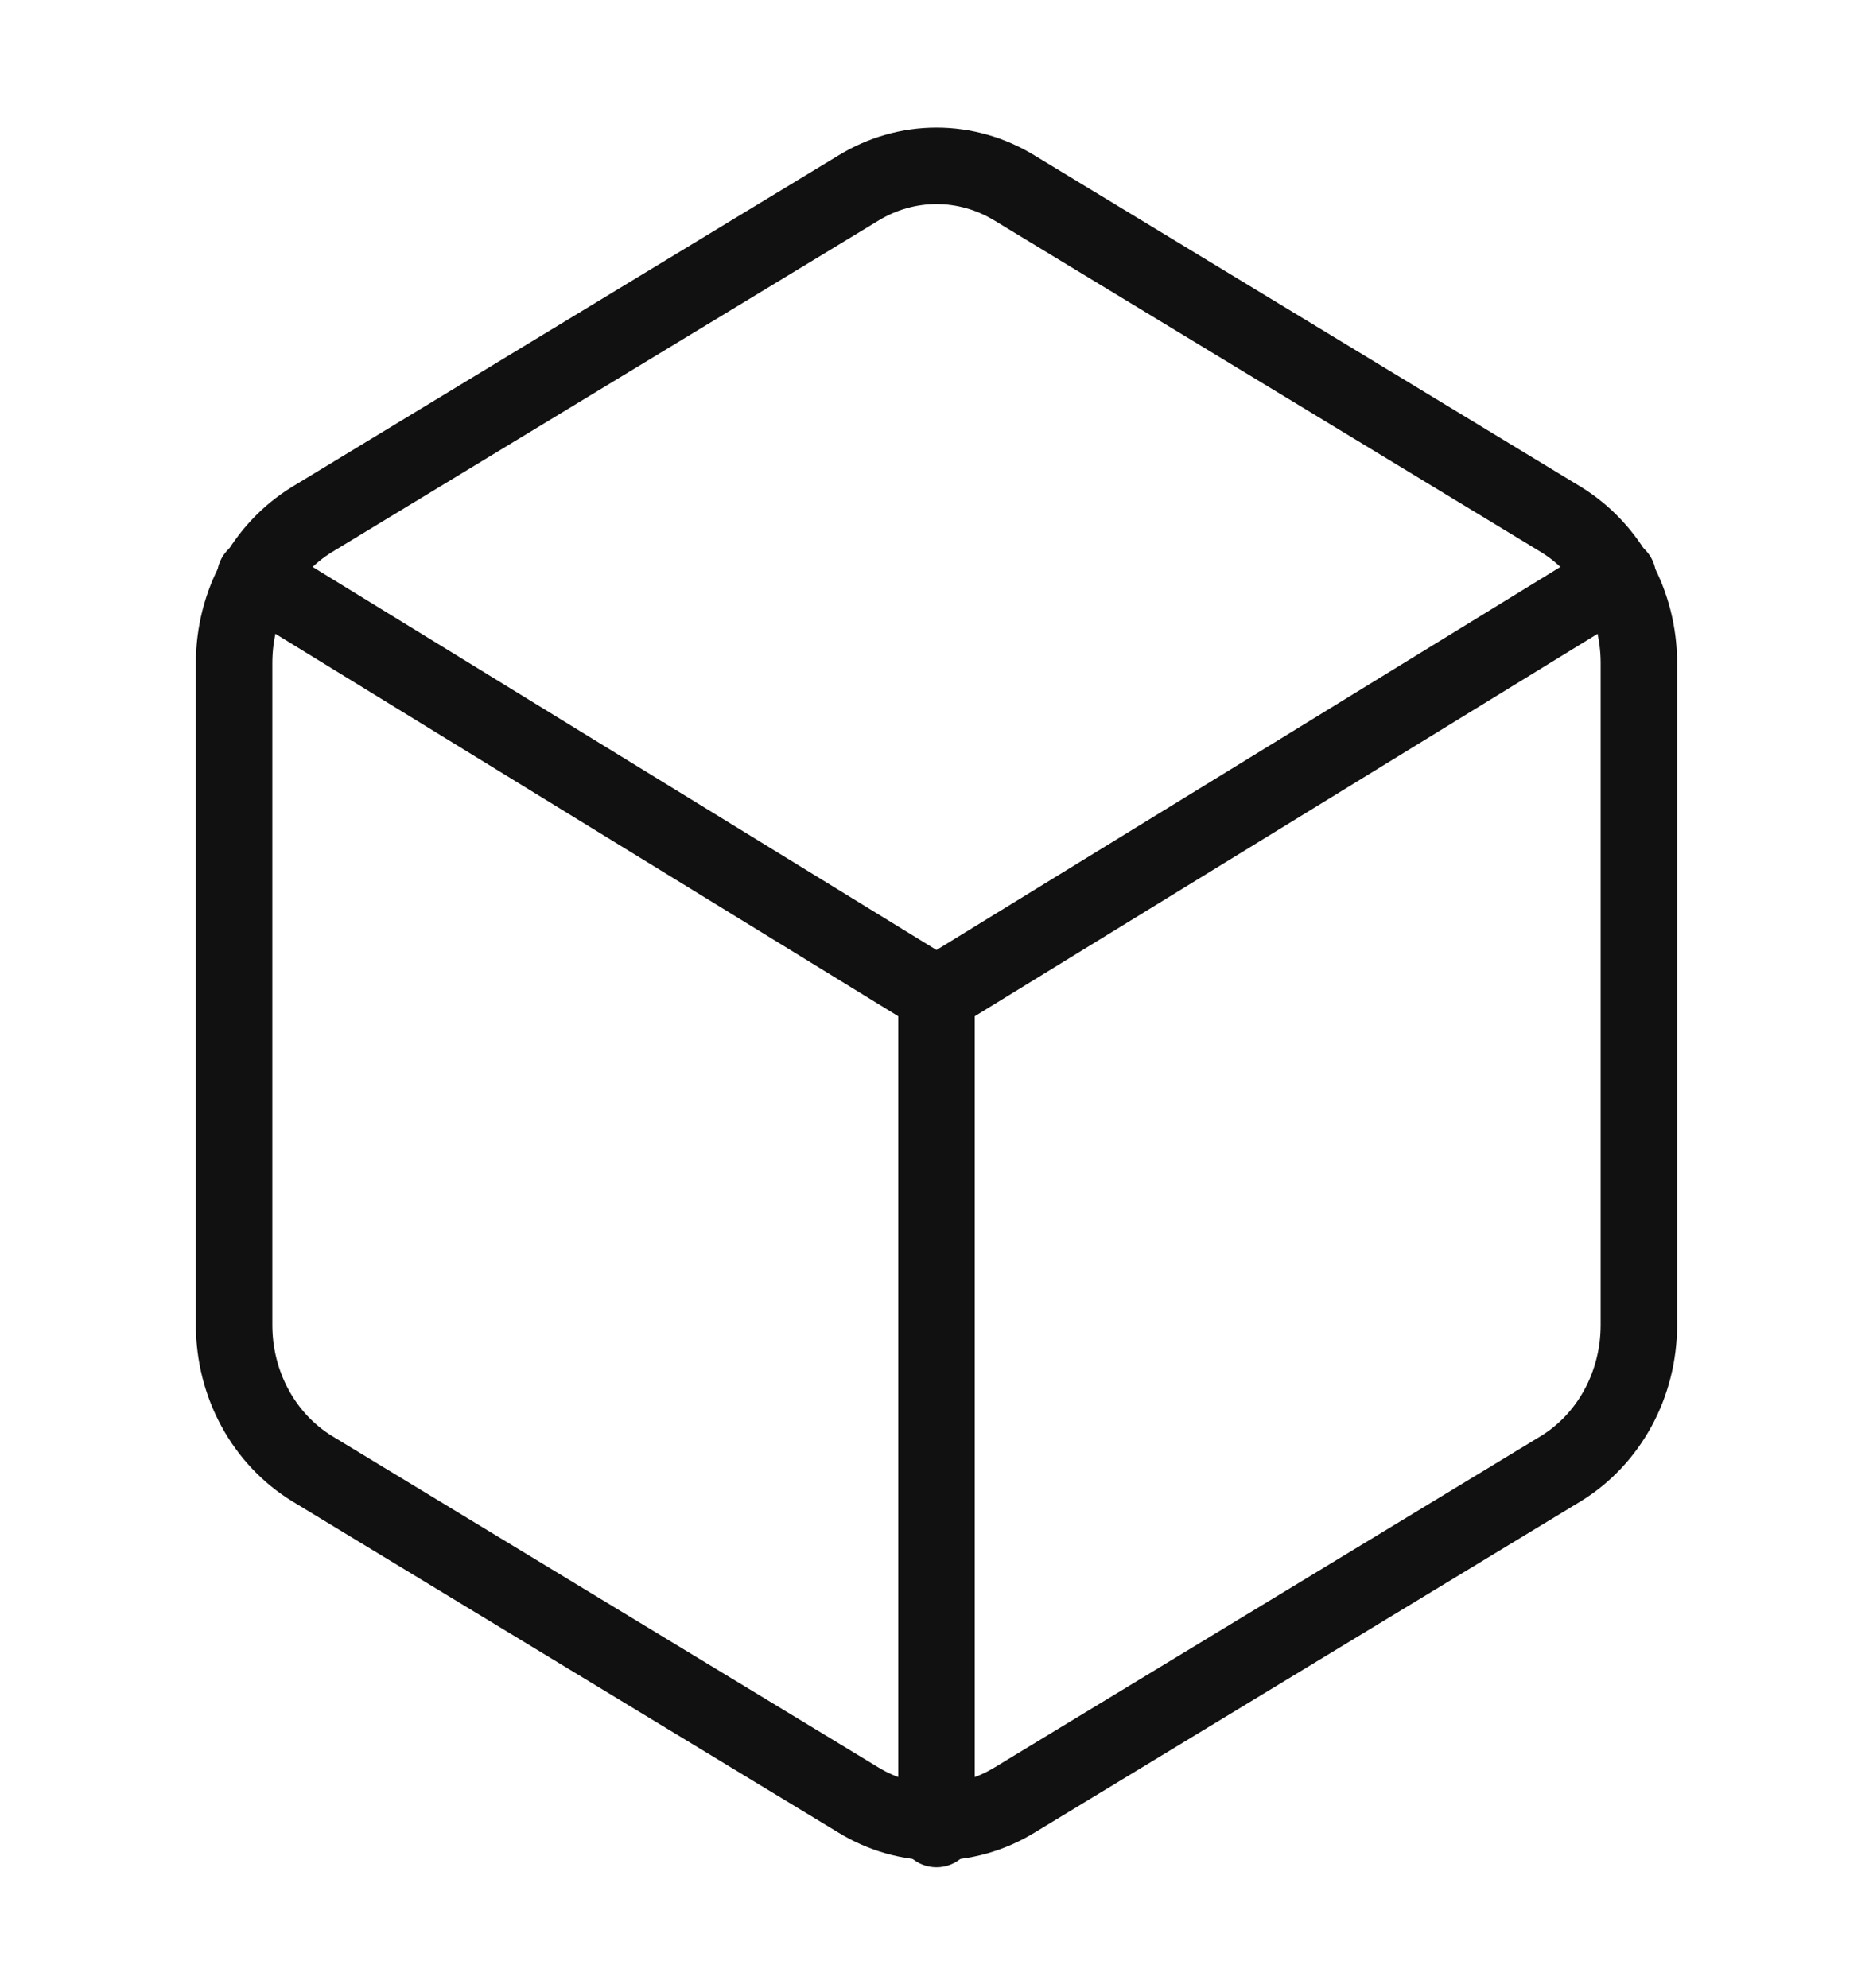 <svg width="49" height="52" viewBox="0 0 49 52" fill="none" xmlns="http://www.w3.org/2000/svg">
<path d="M42.875 34.667V17.333C42.874 16.573 42.685 15.827 42.327 15.169C41.968 14.511 41.453 13.965 40.833 13.585L26.542 4.918C25.921 4.538 25.217 4.338 24.5 4.338C23.783 4.338 23.079 4.538 22.458 4.918L8.167 13.585C7.547 13.965 7.031 14.511 6.673 15.169C6.315 15.827 6.126 16.573 6.125 17.333V34.667C6.126 35.427 6.315 36.173 6.673 36.831C7.031 37.489 7.547 38.035 8.167 38.415L22.458 47.082C23.079 47.462 23.783 47.662 24.5 47.662C25.217 47.662 25.921 47.462 26.542 47.082L40.833 38.415C41.453 38.035 41.968 37.489 42.327 36.831C42.685 36.173 42.874 35.427 42.875 34.667Z" stroke="#111111" stroke-width="2" stroke-linecap="round" stroke-linejoin="round"/>
<path d="M6.676 15.08L24.5 26.022L42.324 15.08" stroke="#111111" stroke-width="2" stroke-linecap="round" stroke-linejoin="round"/>
<path d="M24.5 47.84V26" stroke="#111111" stroke-width="2" stroke-linecap="round" stroke-linejoin="round"/>
</svg>
